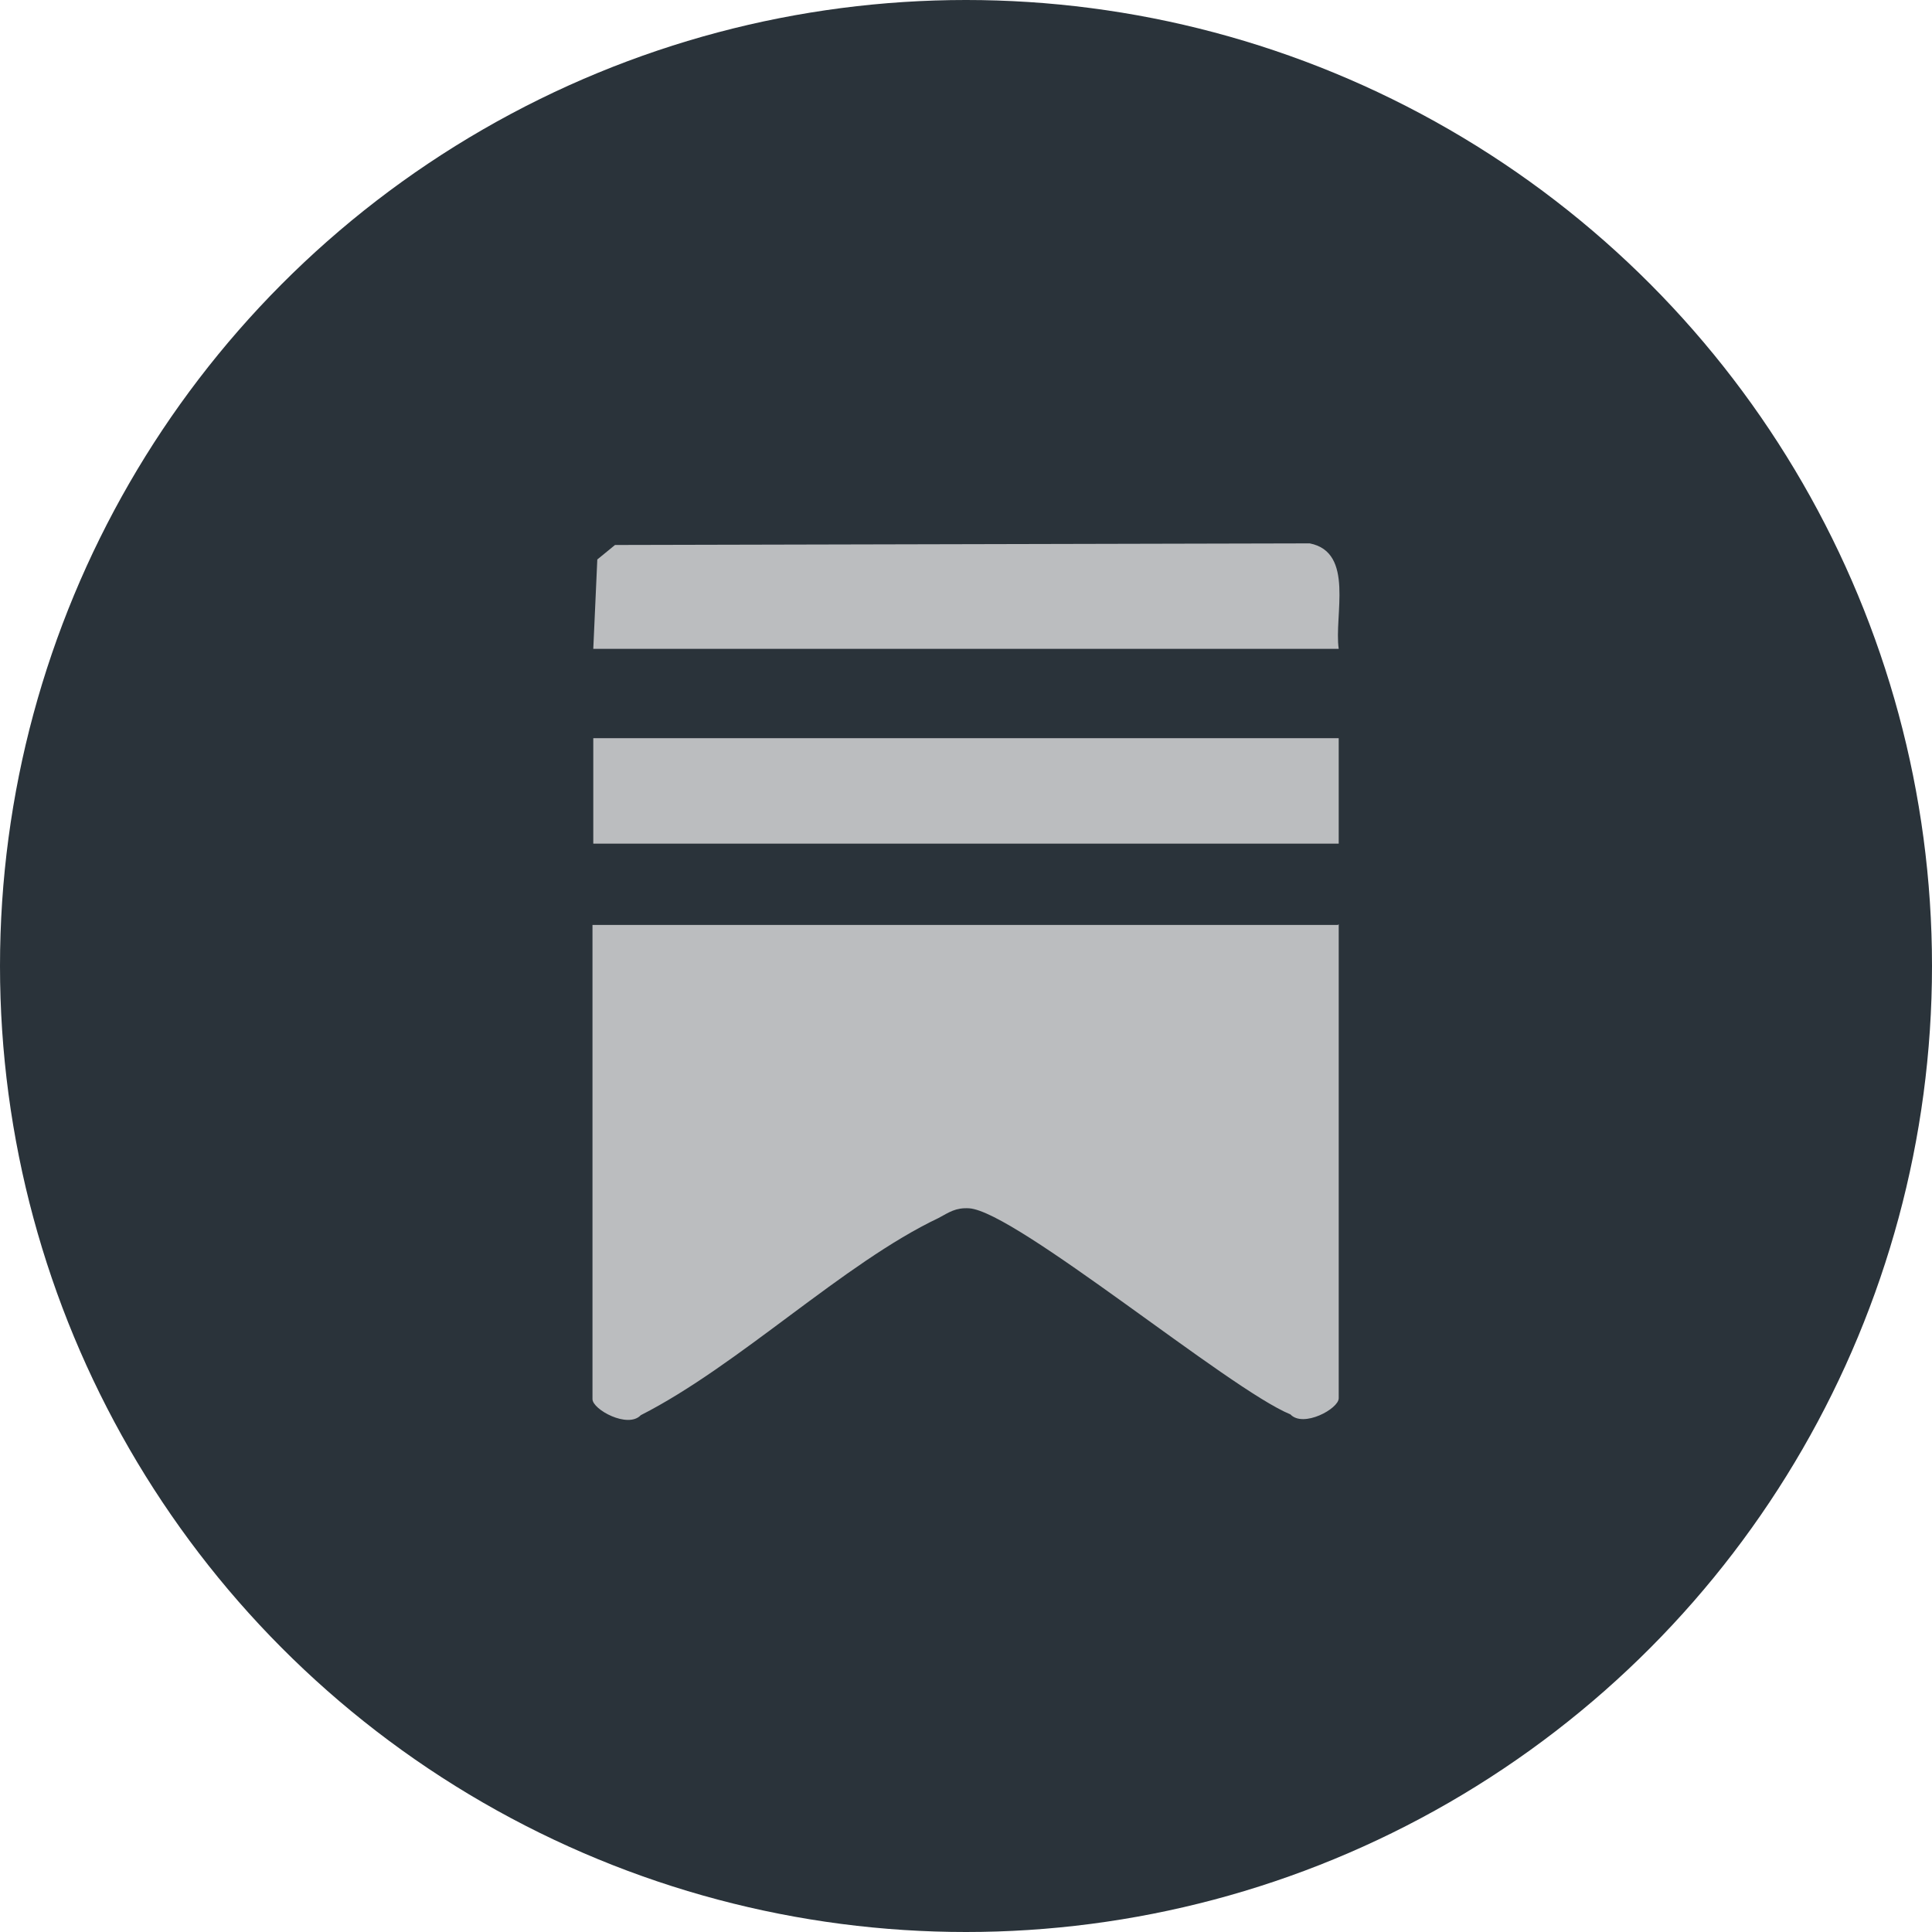 <?xml version="1.0" encoding="UTF-8"?>
<svg id="Layer_1" data-name="Layer 1" xmlns="http://www.w3.org/2000/svg" viewBox="0 0 24 24">
  <defs>
    <style>
      .cls-1 {
        fill: #2a333a;
      }

      .cls-2 {
        fill: #bbbdbf;
      }
    </style>
  </defs>
  <circle class="cls-1" cx="12" cy="12" r="12"/>
  <path class="cls-2" d="M16.63,11.48v5.89c0,.13-.44.37-.6.2-.76-.31-3.41-2.52-3.99-2.56-.17-.01-.25.05-.38.12-1.18.56-2.48,1.83-3.7,2.45-.16.17-.6-.07-.6-.2v-5.89h9.26Z"/>
  <rect class="cls-2" x="7.37" y="9.17" width="9.26" height="1.31"/>
  <path class="cls-2" d="M16.63,8.06H7.37l.05-1.11.22-.18,8.63-.02c.56.11.3.9.36,1.31Z"/>
</svg>